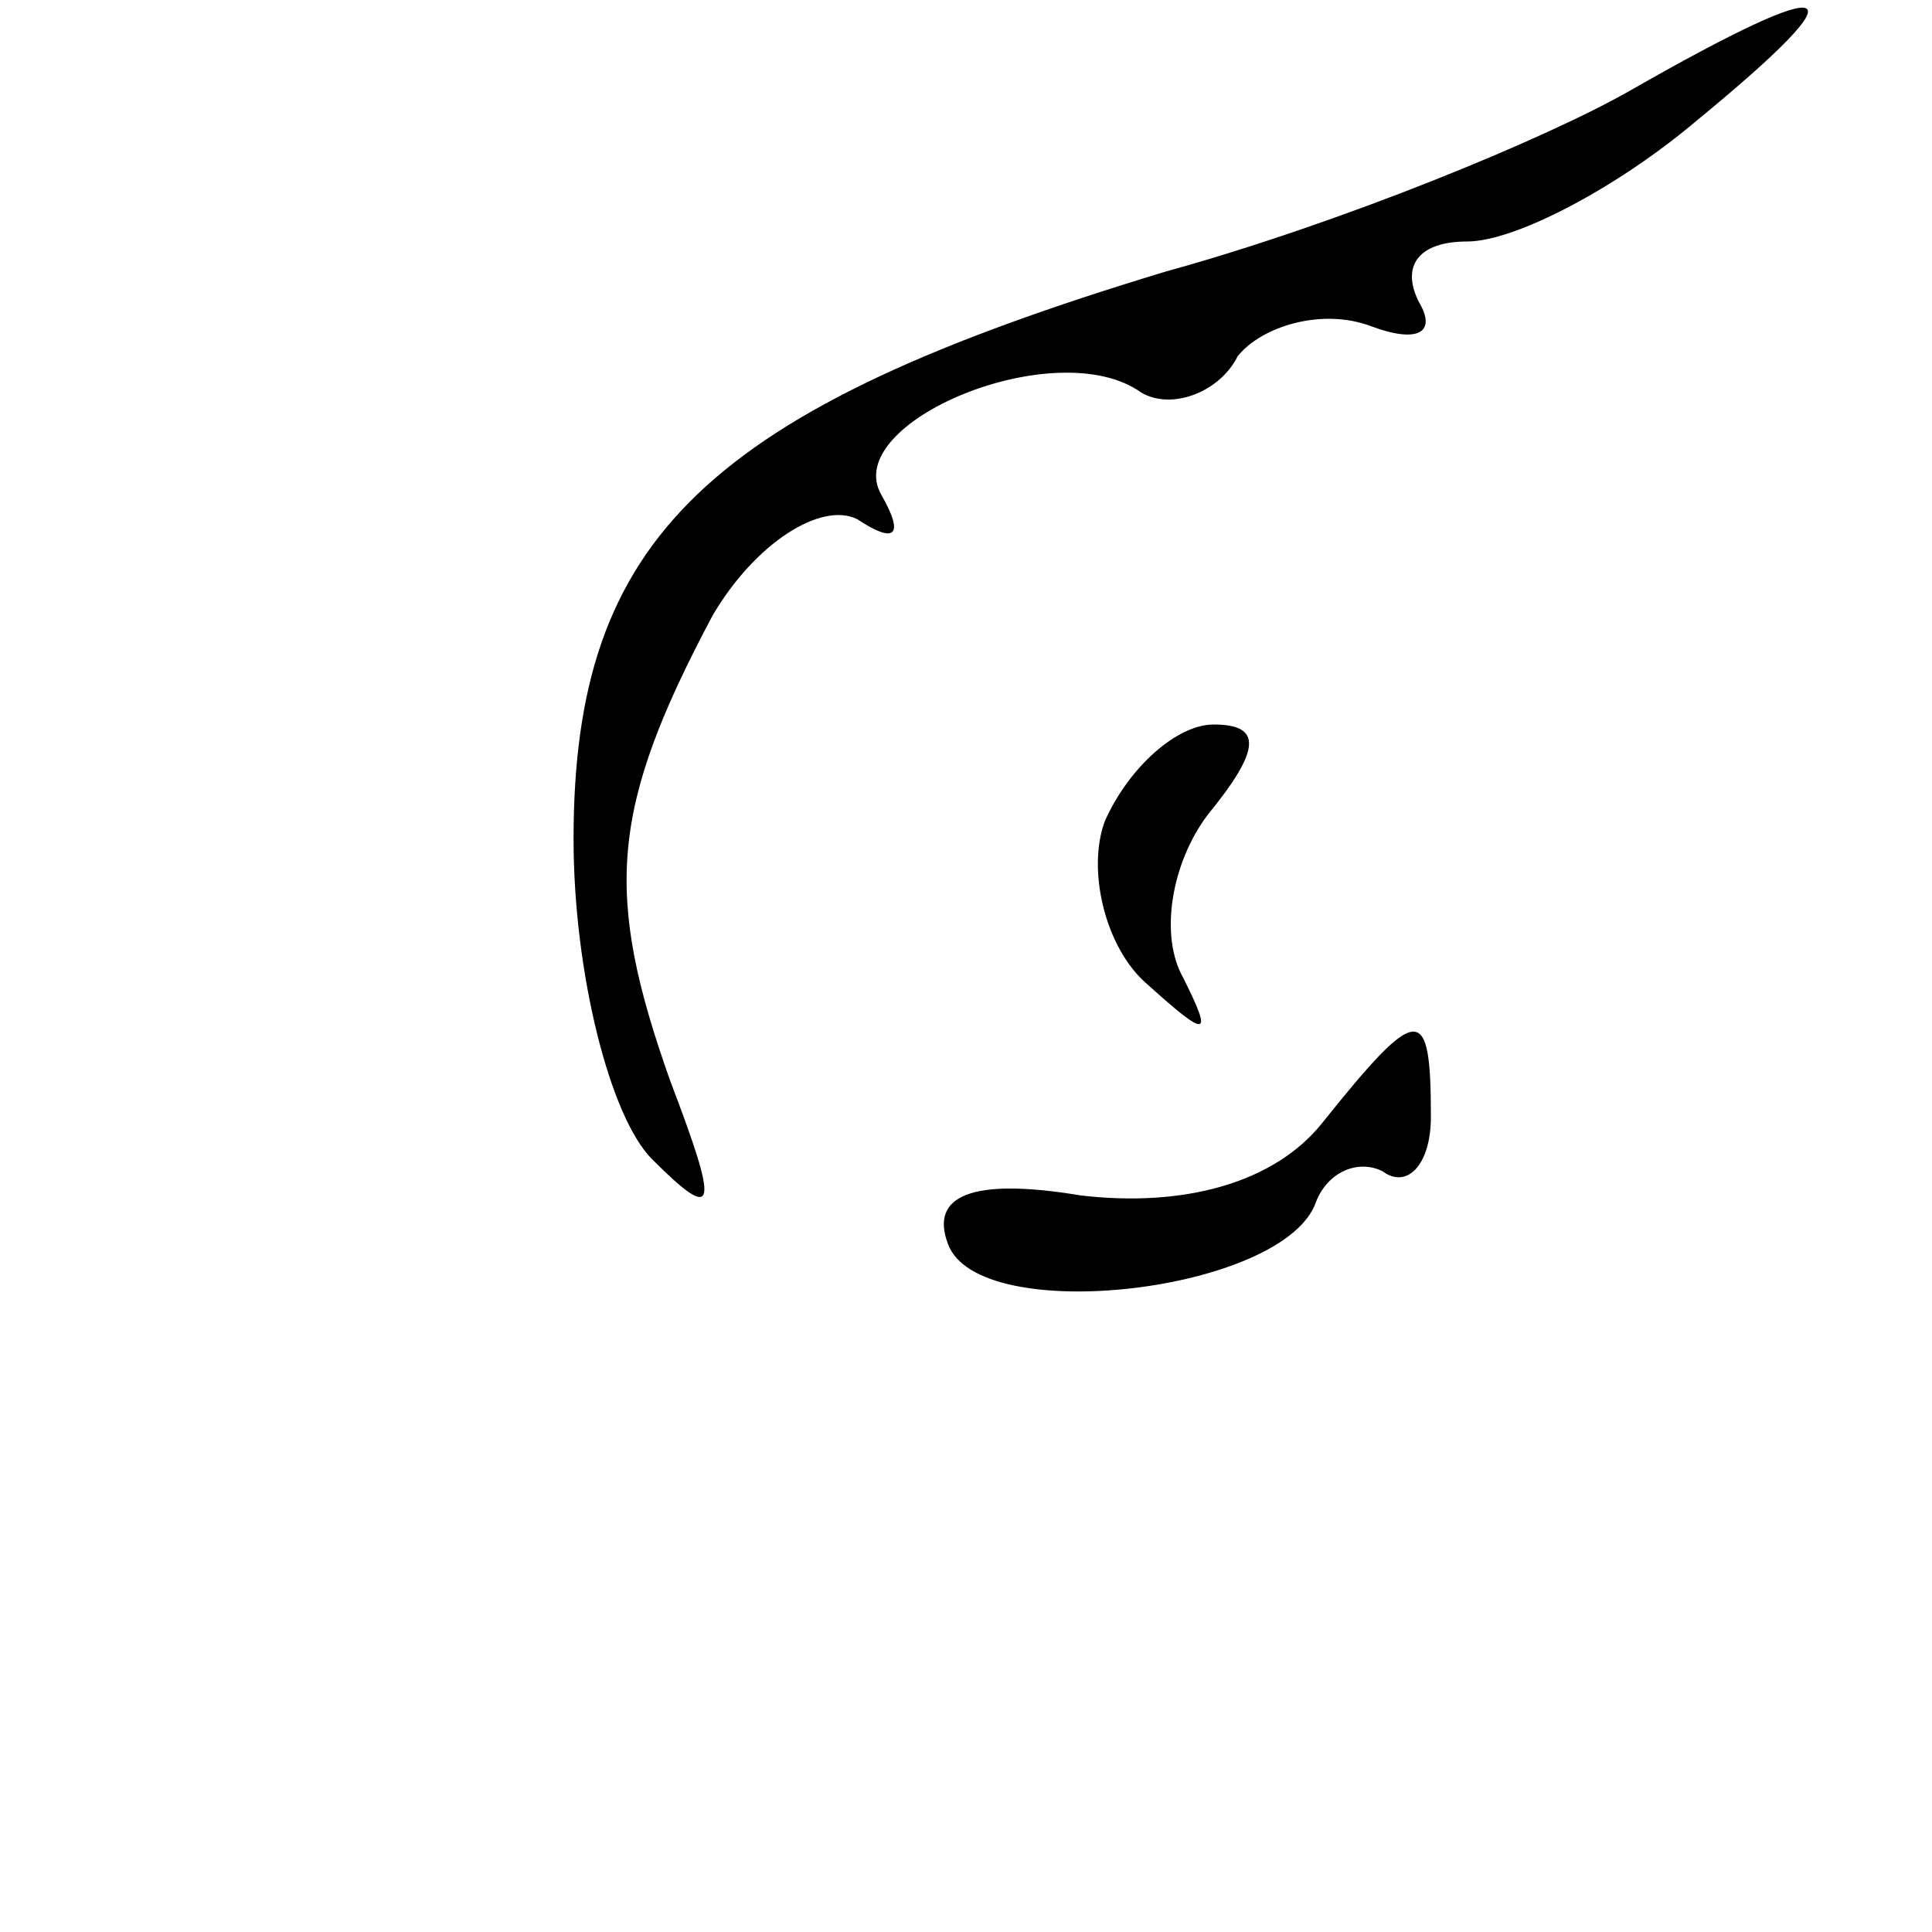 <?xml version="1.0" standalone="no"?>
<!DOCTYPE svg PUBLIC "-//W3C//DTD SVG 20010904//EN"
 "http://www.w3.org/TR/2001/REC-SVG-20010904/DTD/svg10.dtd">
<svg version="1.0" xmlns="http://www.w3.org/2000/svg"
 width="32pt" height="32pt" viewBox="0 0 32 32"
 preserveAspectRatio="xMidYMid meet">
<g transform="translate(0,32) scale(0.1,-0.1)"
fill="#000000" stroke="none">
<path fill="#000000" stroke="none" d="M270 305 c-14 -8 -48 -22 -77 -30 -76
-23 -98 -44 -98 -94 0 -22 6 -46 13 -53 11 -11 11 -8 3 13 -11 31 -10 45 7 77
7 12 18 19 24 16 6 -4 8 -3 4 4 -7 12 29 27 43 17 5 -3 13 0 16 6 4 5 14 8 22
5 8 -3 11 -1 8 4 -3 6 0 10 8 10 8 0 25 9 38 20 28 23 24 25 -11 5z"/>
<path fill="#000000" stroke="none" d="M183 184 c-3 -8 0 -21 7 -27 10 -9 11
-9 6 1 -4 7 -2 19 4 27 9 11 9 15 1 15 -6 0 -14 -7 -18 -16z"/>
<path fill="#000000" stroke="none" d="M219 134 c-8 -10 -23 -14 -40 -12 -18
3 -25 0 -22 -8 5 -14 56 -8 61 7 2 5 7 7 11 5 4 -3 8 1 8 9 0 19 -2 19 -18 -1z"/>
</g>
</svg>
